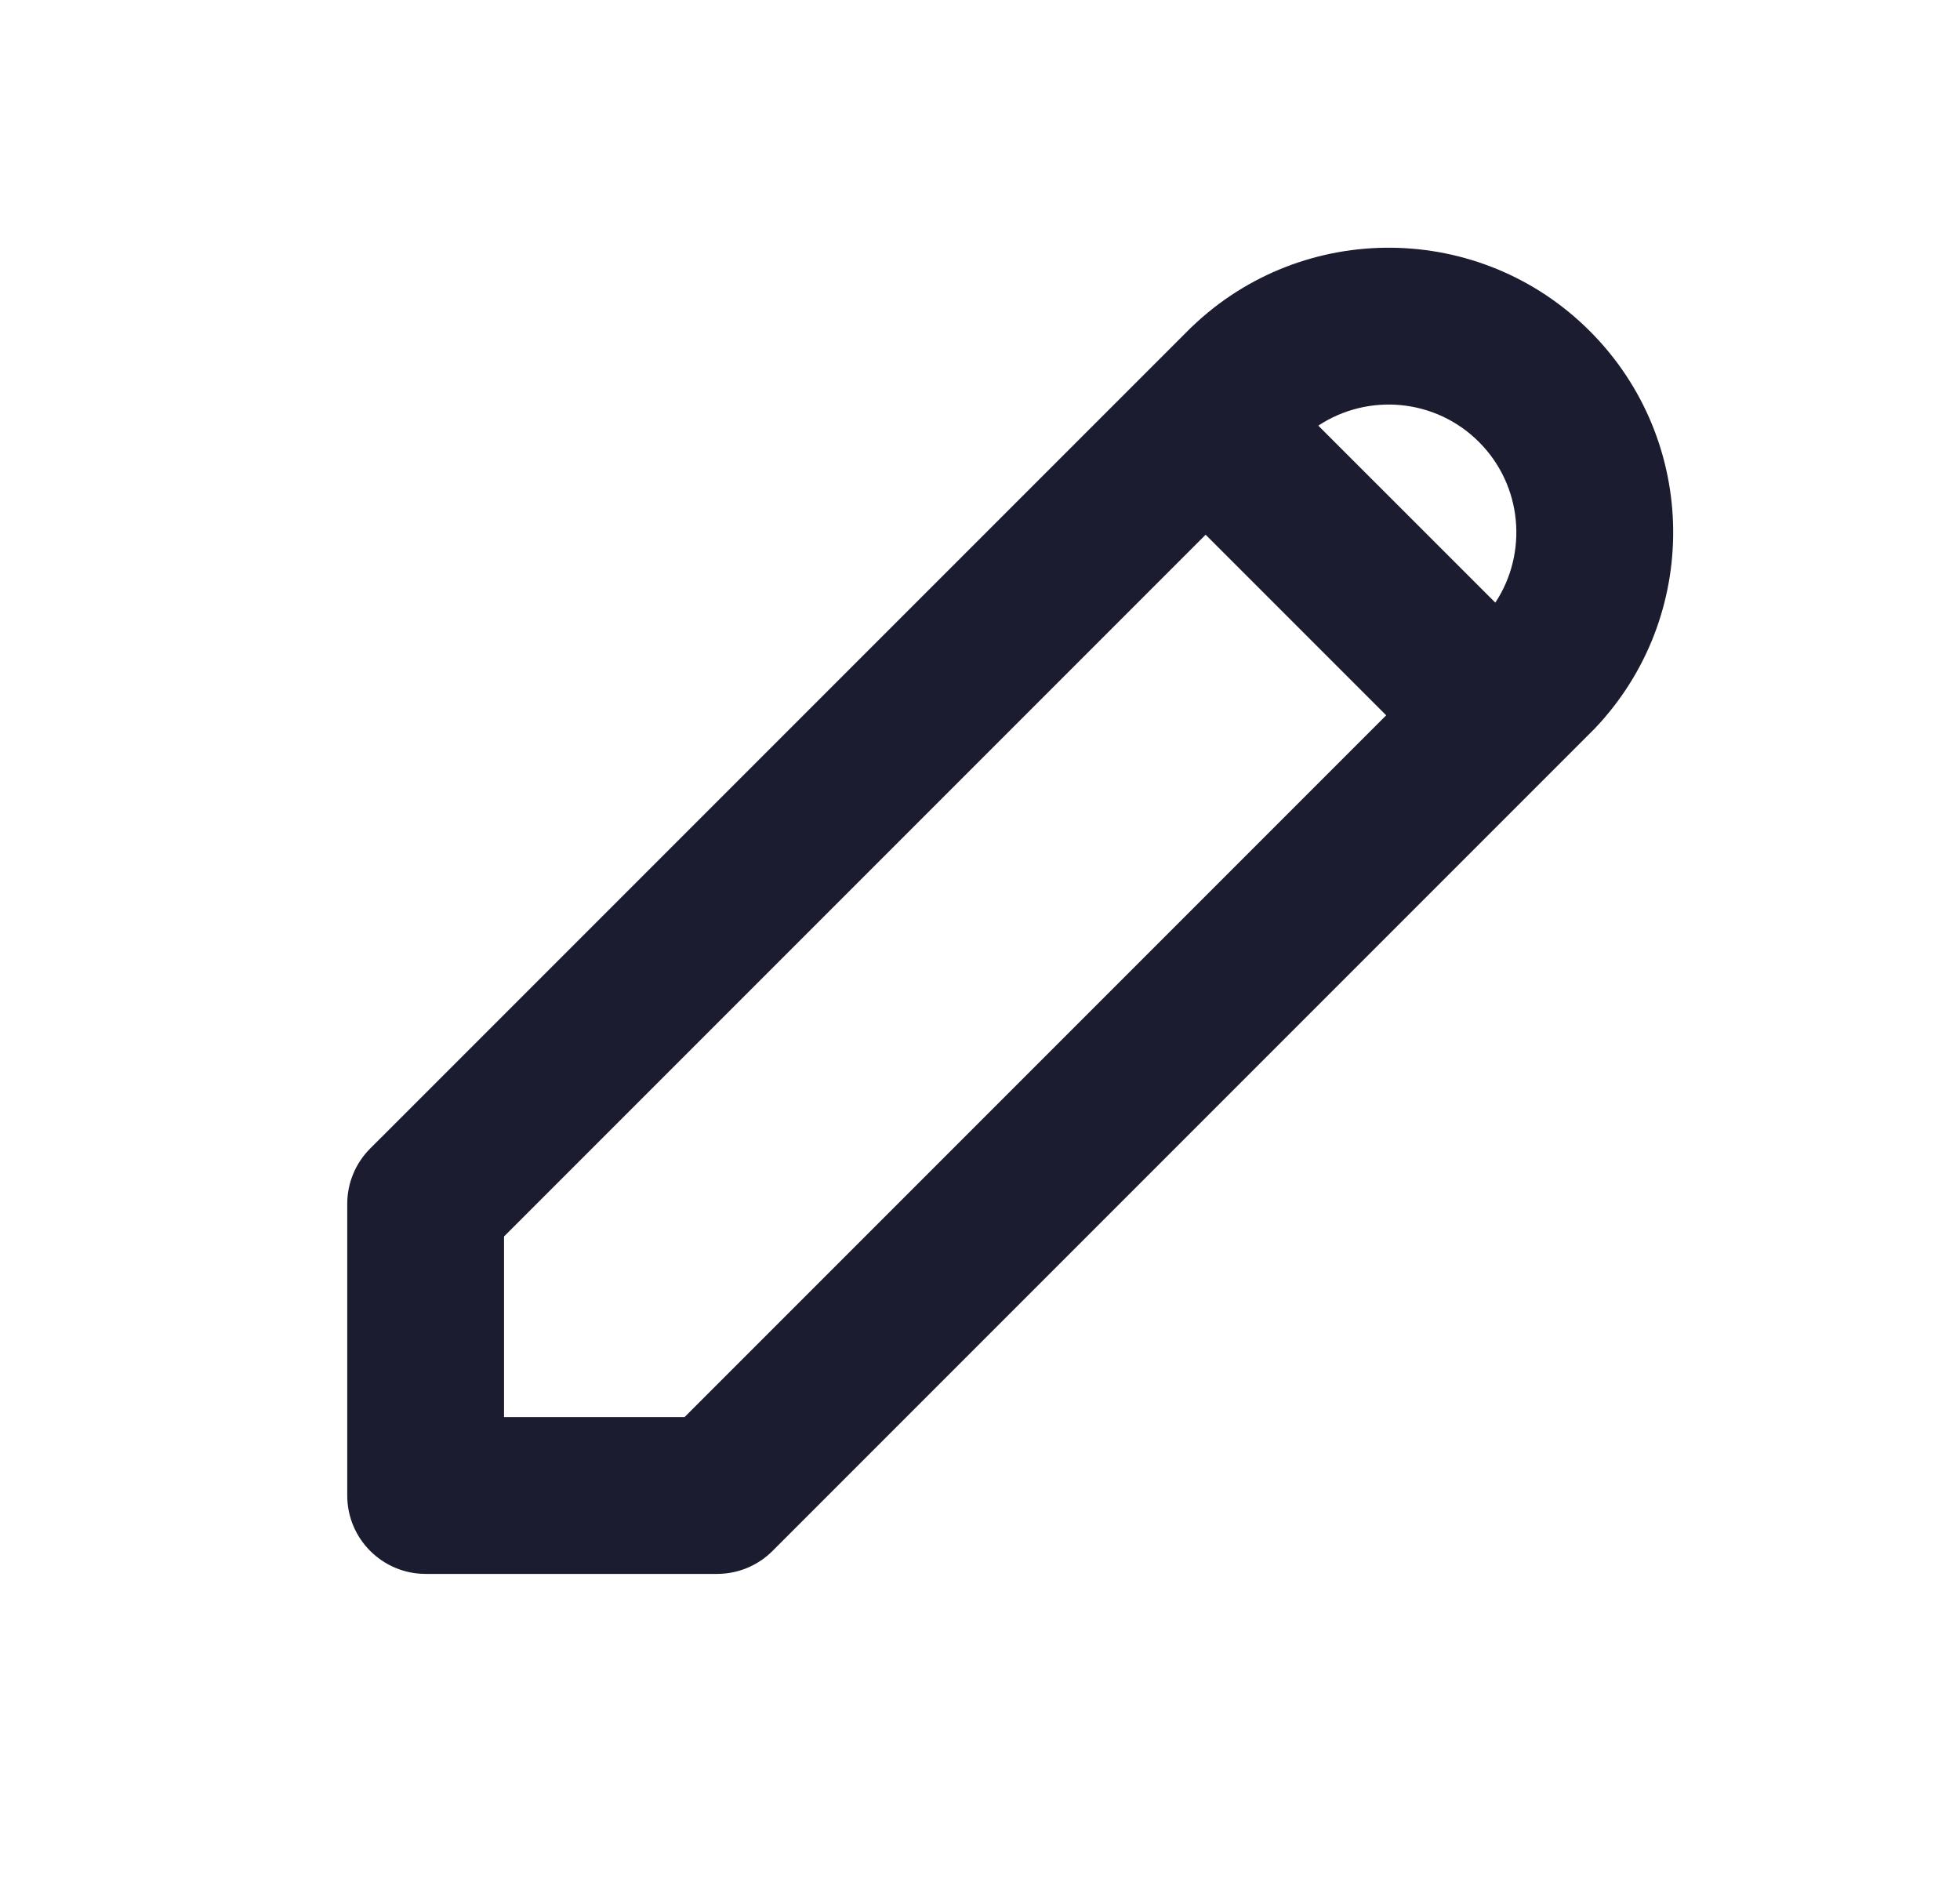 <svg width="25" height="24" viewBox="0 0 25 24" fill="none" xmlns="http://www.w3.org/2000/svg">
    <path fill-rule="evenodd" clip-rule="evenodd" d="M15.378 6.819L6.429 15.768L6.429 18.071H8.732L17.681 9.122L15.378 6.819ZM19.073 7.685C19.49 7.053 19.421 6.193 18.864 5.636C18.307 5.079 17.448 5.01 16.815 5.428L19.073 7.685ZM20.278 4.222C18.88 2.823 16.624 2.805 15.203 4.167L15.187 4.182L4.722 14.646C4.534 14.834 4.429 15.088 4.429 15.353V19.071C4.429 19.623 4.877 20.071 5.429 20.071L9.147 20.071C9.412 20.071 9.666 19.966 9.854 19.778L20.319 9.313L20.334 9.298C21.696 7.876 21.677 5.62 20.278 4.222Z" fill="#1C1C31"/>
</svg>
